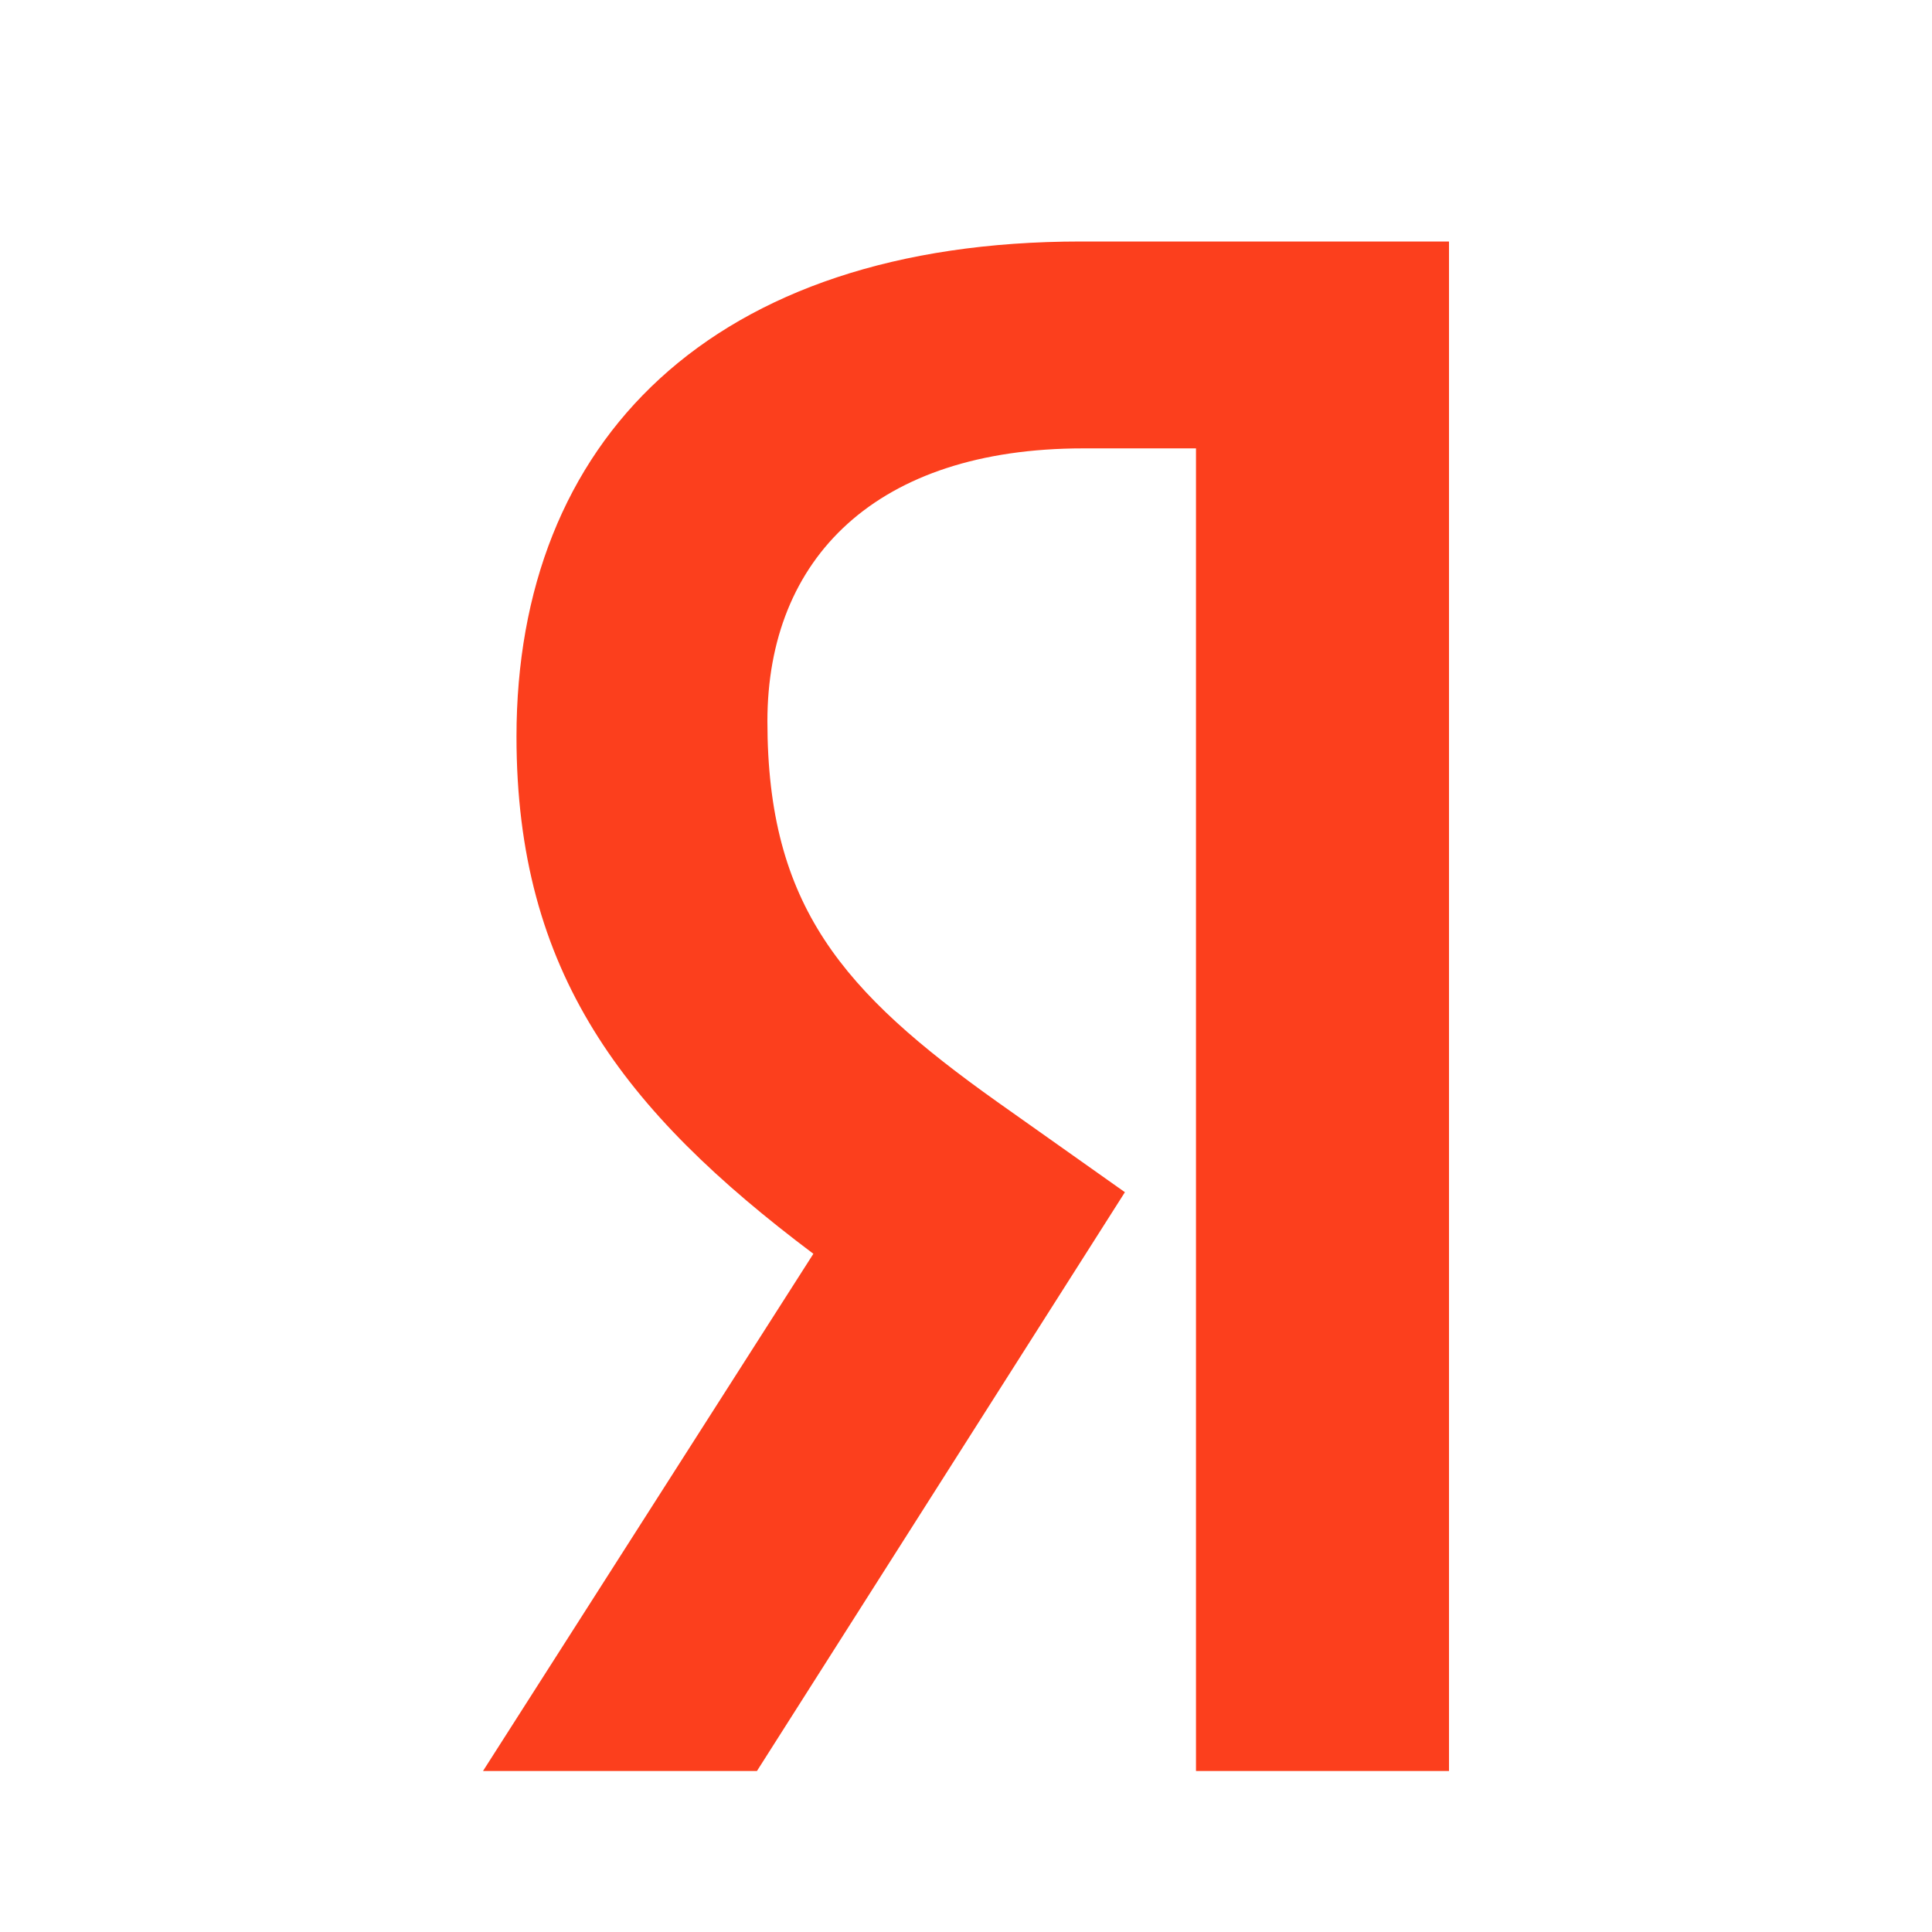 <svg width="24" height="24" viewBox="0 0 24 24" fill="none" xmlns="http://www.w3.org/2000/svg">
<path d="M14.857 5.57H13.455C10.883 5.57 9.533 6.937 9.533 8.96C9.533 11.256 10.468 12.322 12.39 13.689L13.974 14.81L9.403 22H6L10.104 15.575C7.74 13.799 6.416 12.076 6.416 9.151C6.416 5.488 8.831 3 13.429 3H18V22H14.857V5.57Z" fill="#FC3F1D"/>
</svg>
